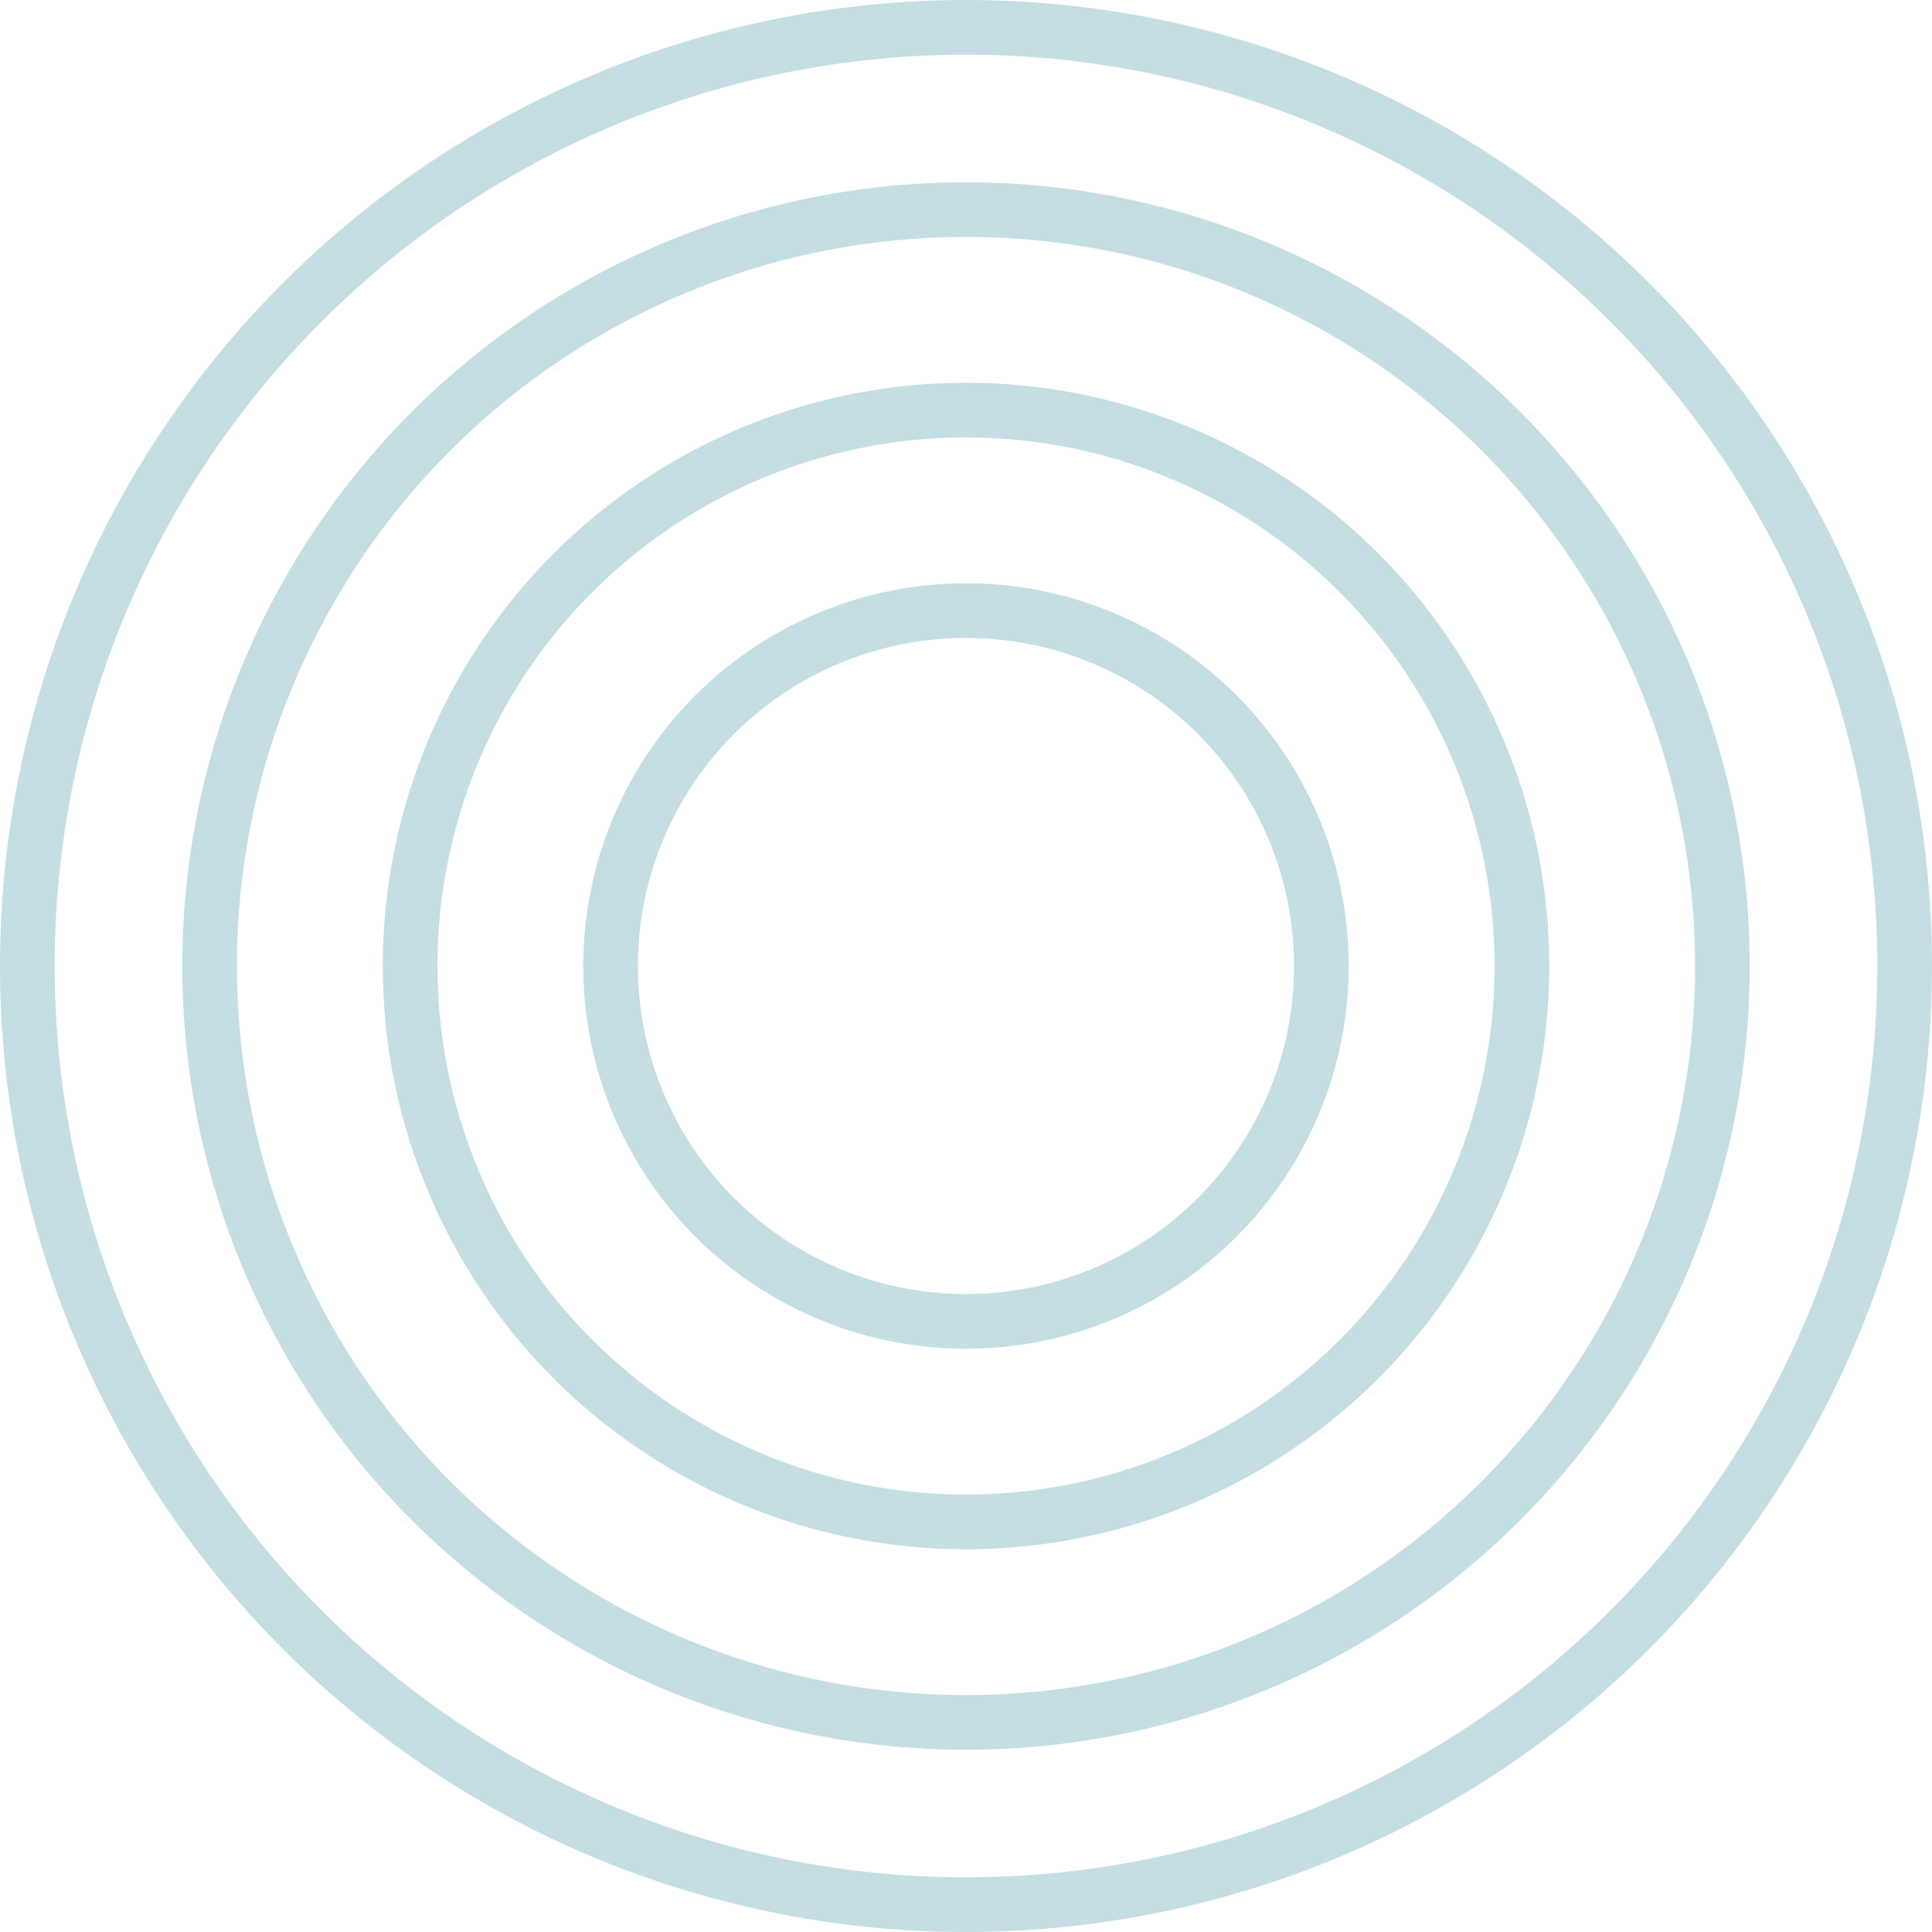 <svg width="106" height="106" viewBox="0 0 106 106" fill="none" xmlns="http://www.w3.org/2000/svg">
<g style="mix-blend-mode:multiply">
<circle cx="53.001" cy="53" r="30.5" stroke="#C5DEE3" stroke-width="3"/>
<circle cx="52.999" cy="53" r="19.5" stroke="#C5DEE3" stroke-width="3"/>
<circle cx="53" cy="53" r="41.5" stroke="#C5DEE3" stroke-width="3"/>
<circle cx="53" cy="53" r="51.5" stroke="#C5DEE3" stroke-width="3"/>
</g>
</svg>

